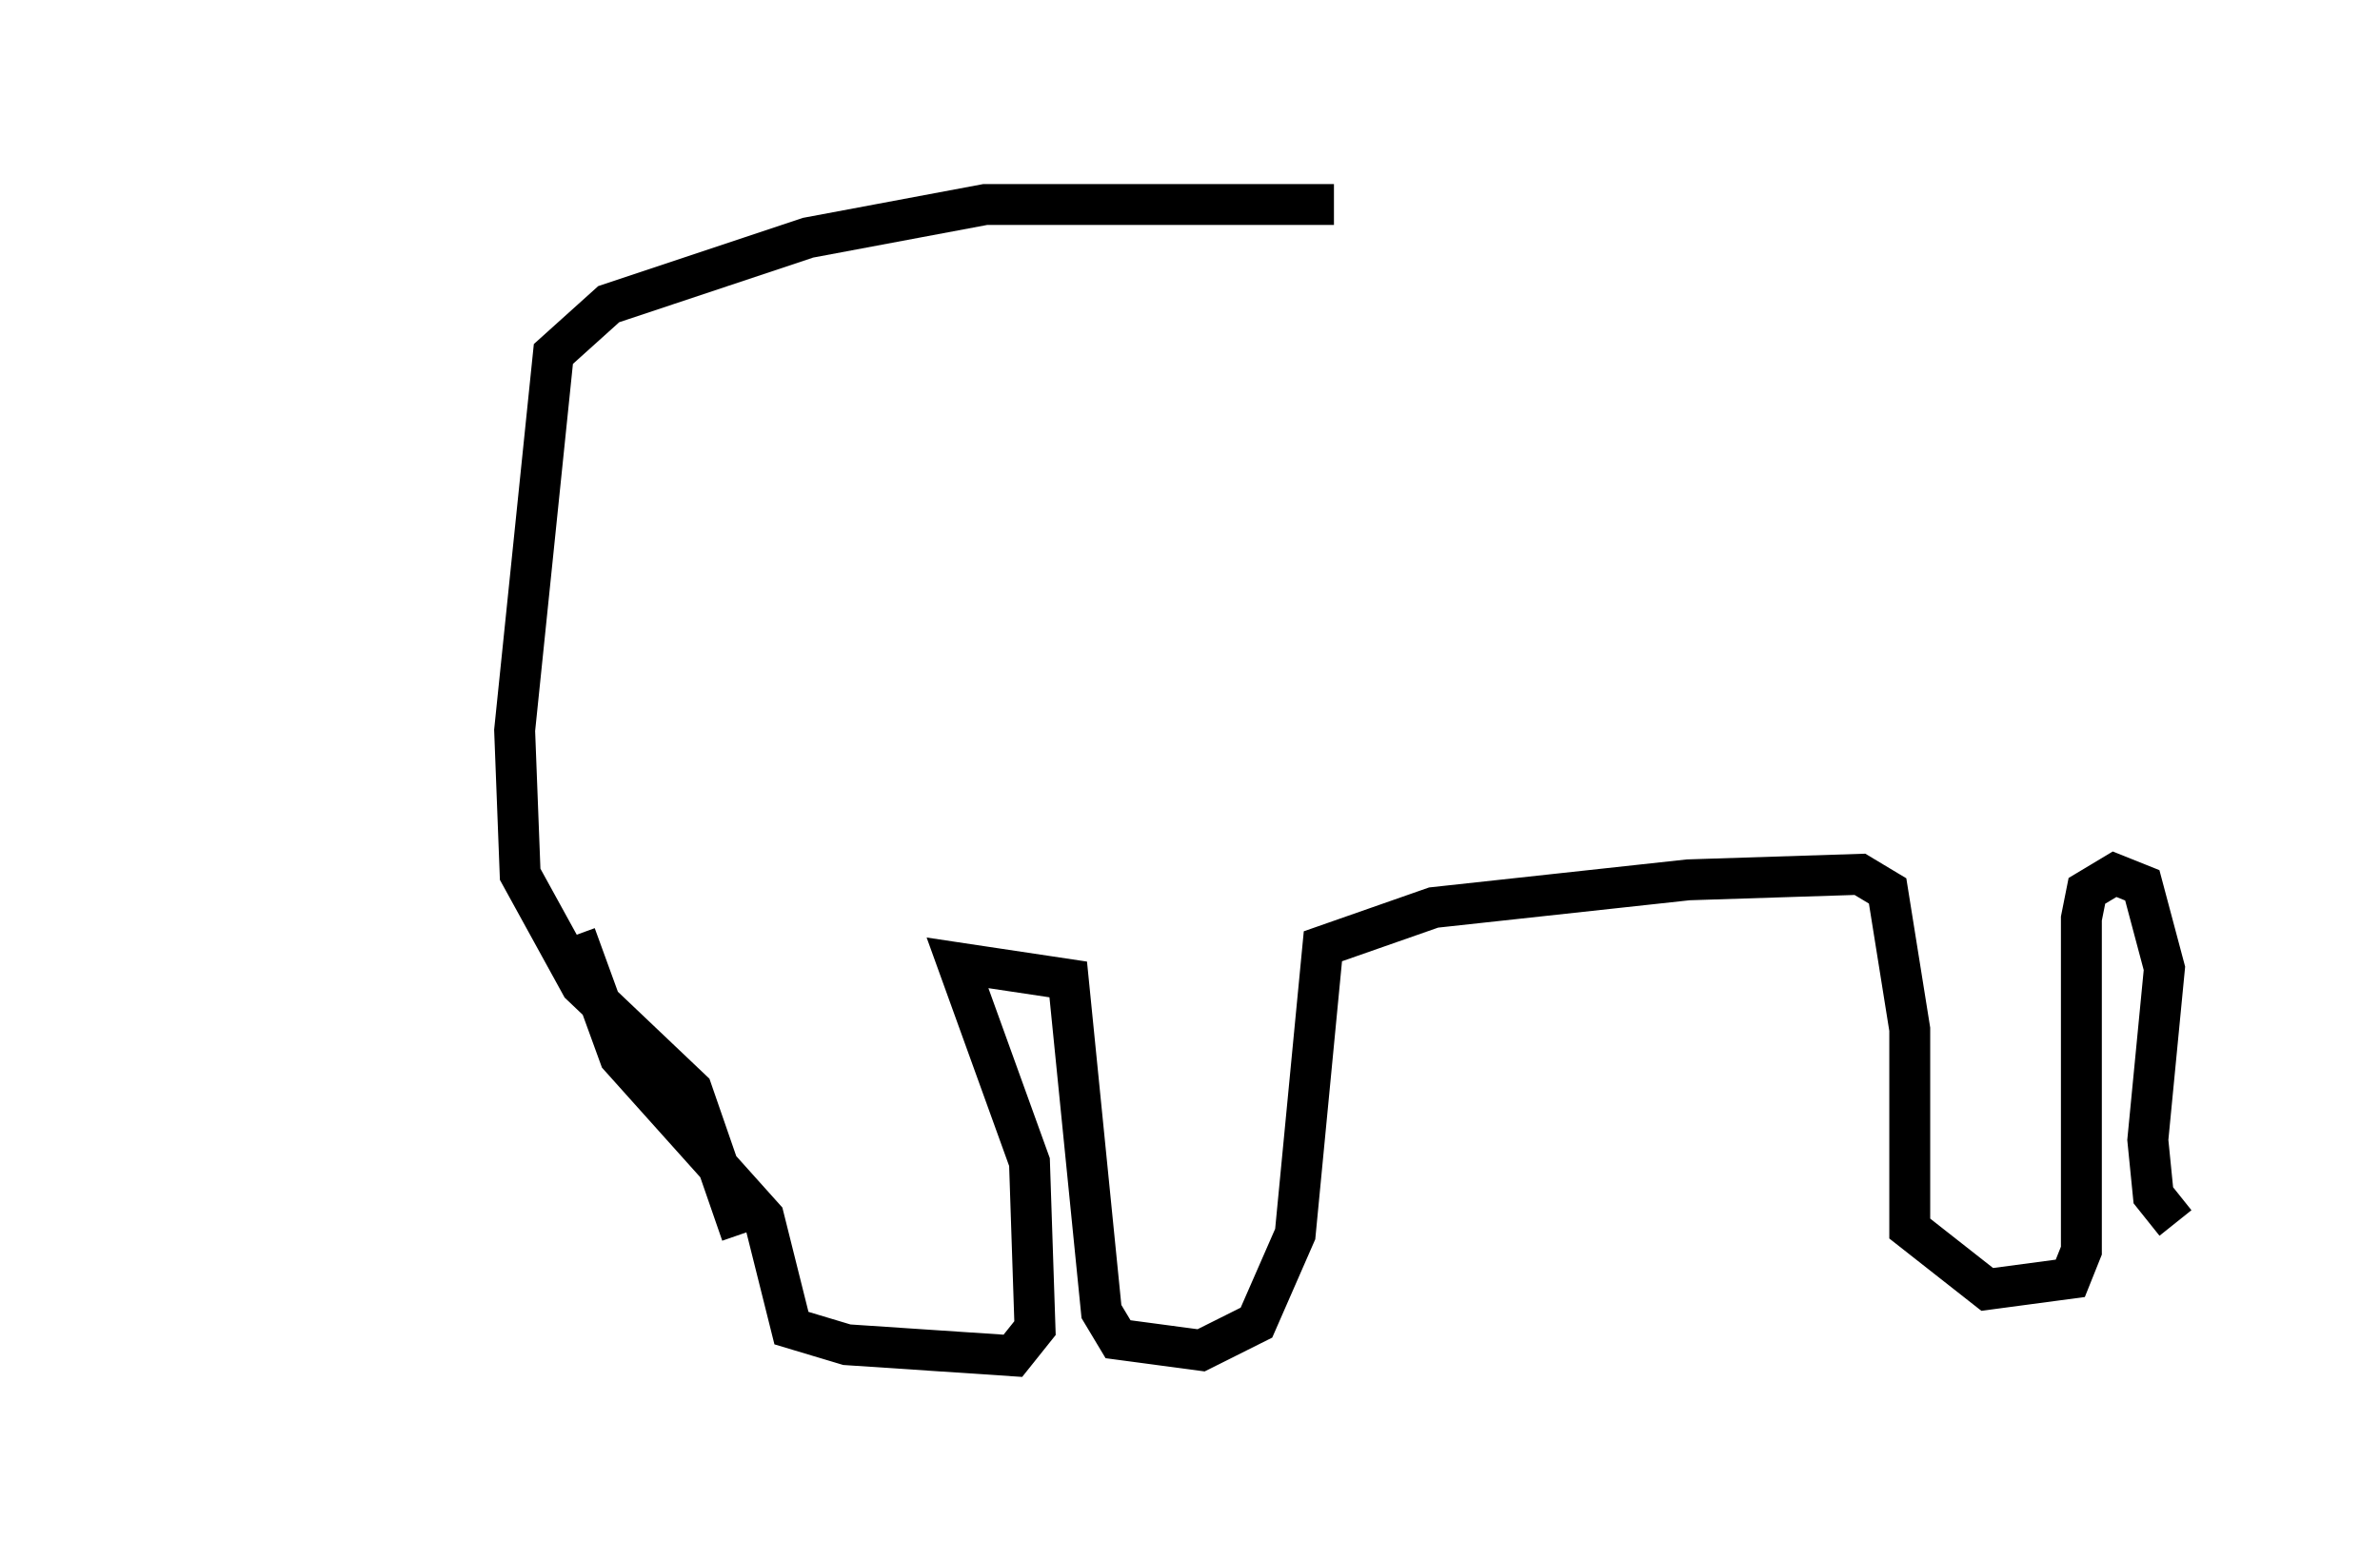 <?xml version="1.0" encoding="utf-8" ?>
<svg baseProfile="full" height="38.146" version="1.1" width="58.173" xmlns="http://www.w3.org/2000/svg" xmlns:ev="http://www.w3.org/2001/xml-events" xmlns:xlink="http://www.w3.org/1999/xlink"><defs /><rect fill="white" height="38.146" width="58.173" x="0" y="0" /><path d="M6.083, 8.383 m-1.083, 0.135 m27.605, -3.518 l-8.525, 0.0 -4.33, 0.812 l-4.871, 1.624 -1.353, 1.218 l-0.947, 9.202 0.135, 3.518 l1.488, 2.706 2.706, 2.571 l1.218, 3.518 m-4.059, -7.307 l1.083, 2.977 3.518, 3.924 l0.677, 2.706 1.353, 0.406 l4.059, 0.271 0.541, -0.677 l-0.135, -4.059 -1.759, -4.871 l2.706, 0.406 0.812, 8.119 l0.406, 0.677 2.03, 0.271 l1.353, -0.677 0.947, -2.165 l0.677, -7.036 2.706, -0.947 l6.225, -0.677 4.195, -0.135 l0.677, 0.406 0.541, 3.383 l0.0, 4.871 1.894, 1.488 l2.03, -0.271 0.271, -0.677 l0.0, -8.119 0.135, -0.677 l0.677, -0.406 0.677, 0.271 l0.541, 2.03 -0.406, 4.195 l0.135, 1.353 0.541, 0.677 " fill="none" stroke="black" stroke-width="1" /></svg>